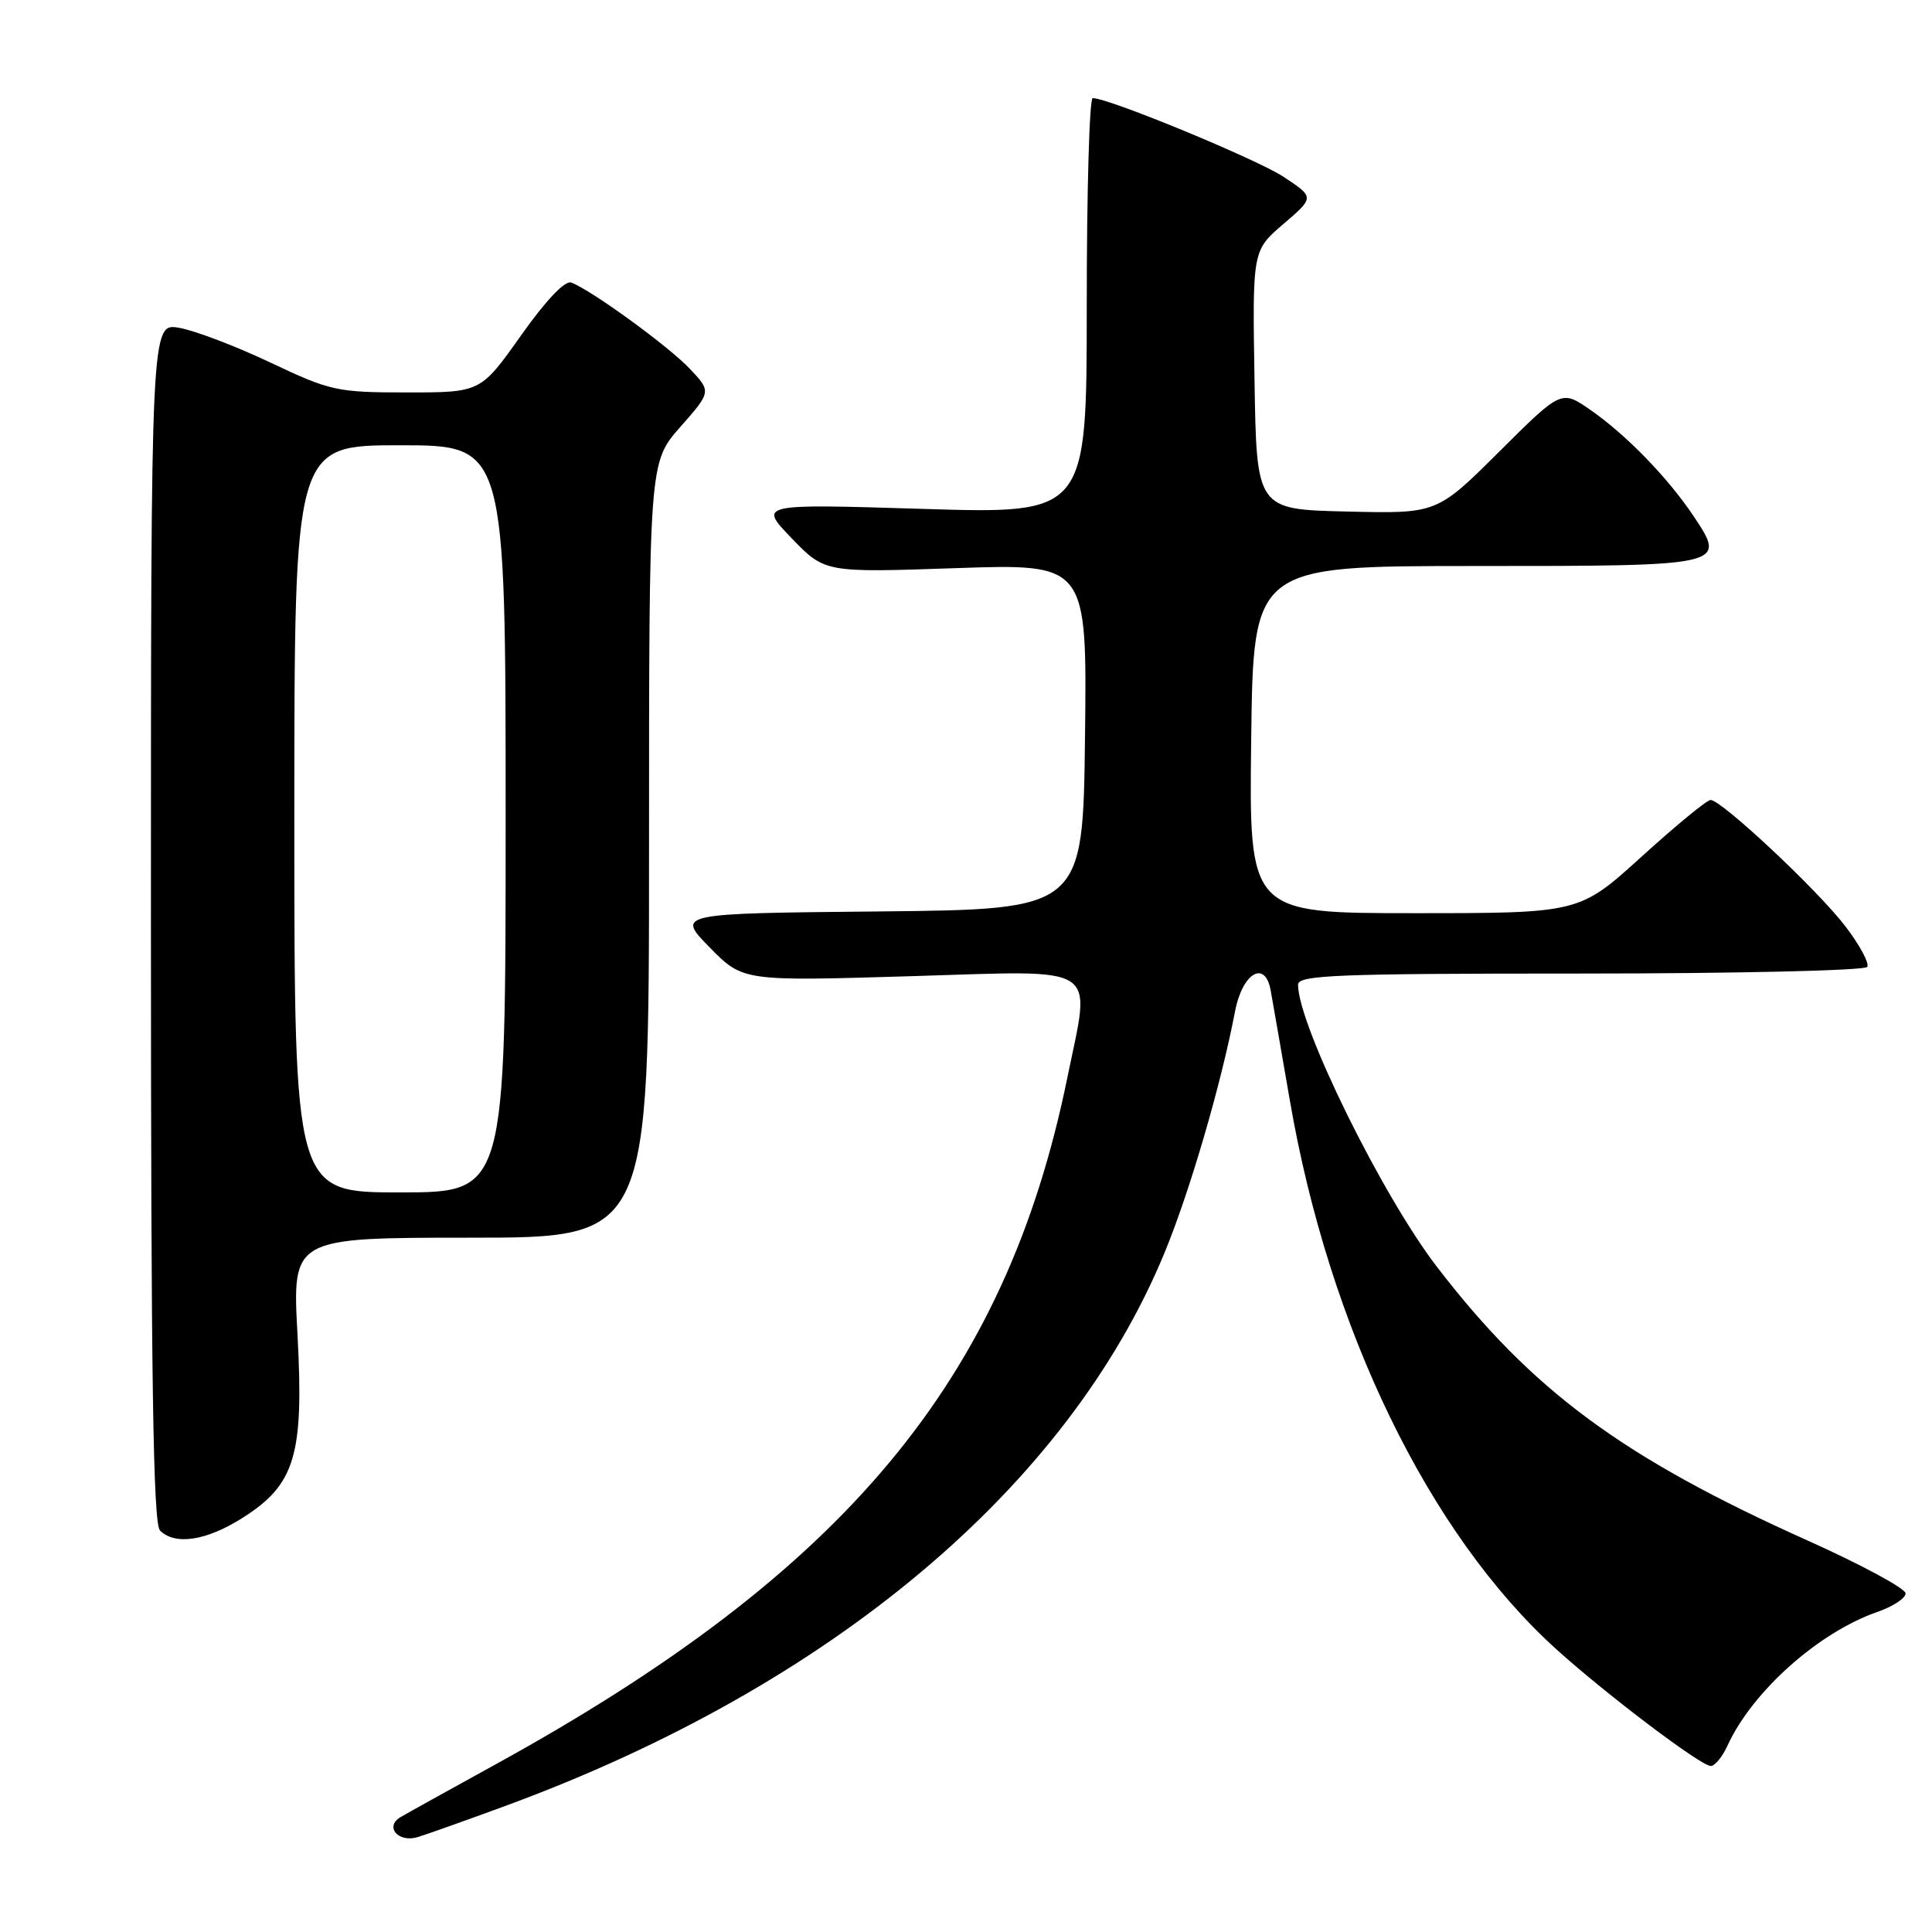 <?xml version="1.0" encoding="UTF-8" standalone="no"?>
<!DOCTYPE svg PUBLIC "-//W3C//DTD SVG 1.1//EN" "http://www.w3.org/Graphics/SVG/1.1/DTD/svg11.dtd" >
<svg xmlns="http://www.w3.org/2000/svg" xmlns:xlink="http://www.w3.org/1999/xlink" version="1.1" viewBox="0 0 256 256">
 <g >
 <path fill="currentColor"
d=" M 67.00 239.28 C 110.06 223.44 141.49 197.06 154.31 165.99 C 157.65 157.90 161.80 143.70 163.65 134.01 C 164.62 128.94 167.61 127.14 168.36 131.18 C 168.59 132.46 169.74 139.01 170.90 145.75 C 176.11 176.04 189.35 203.30 206.26 218.57 C 212.96 224.61 225.38 234.00 226.68 234.00 C 227.23 234.00 228.23 232.79 228.90 231.31 C 232.17 224.14 240.97 216.29 248.76 213.59 C 250.82 212.88 252.50 211.77 252.50 211.13 C 252.50 210.49 246.65 207.33 239.50 204.12 C 214.99 193.12 203.05 184.31 190.43 167.90 C 183.14 158.43 172.00 135.81 172.00 130.48 C 172.00 129.20 177.08 129.00 209.44 129.00 C 230.03 129.00 247.13 128.60 247.42 128.12 C 247.72 127.64 246.42 125.22 244.53 122.75 C 240.88 117.96 228.11 106.00 226.66 106.00 C 226.18 106.00 222.08 109.37 217.53 113.50 C 209.27 121.00 209.27 121.00 187.39 121.00 C 165.50 121.00 165.50 121.00 165.79 98.00 C 166.07 75.00 166.07 75.00 195.41 75.00 C 228.77 75.00 228.81 74.99 224.41 68.39 C 220.98 63.27 215.48 57.61 210.73 54.31 C 206.89 51.65 206.89 51.65 198.64 59.86 C 190.39 68.07 190.39 68.07 178.45 67.78 C 166.50 67.50 166.50 67.50 166.23 50.35 C 165.95 33.20 165.95 33.20 170.07 29.67 C 174.18 26.15 174.18 26.15 170.11 23.45 C 166.55 21.10 146.93 13.00 144.79 13.00 C 144.35 13.00 144.00 25.40 144.00 40.55 C 144.00 68.10 144.00 68.10 122.25 67.43 C 100.50 66.76 100.50 66.76 104.90 71.32 C 109.30 75.88 109.30 75.88 126.67 75.28 C 144.04 74.69 144.04 74.69 143.77 97.59 C 143.50 120.50 143.50 120.50 116.56 120.77 C 89.62 121.03 89.62 121.03 94.03 125.53 C 98.44 130.02 98.44 130.02 120.72 129.35 C 146.22 128.59 144.55 127.50 141.43 142.79 C 133.26 182.86 112.05 208.30 65.50 233.88 C 59.45 237.21 53.86 240.31 53.07 240.78 C 50.93 242.05 52.77 244.20 55.33 243.43 C 56.53 243.07 61.77 241.20 67.00 239.28 Z  M 32.15 201.12 C 39.12 196.70 40.28 192.82 39.42 176.84 C 38.72 164.00 38.72 164.00 62.36 164.00 C 86.00 164.00 86.00 164.00 86.00 112.64 C 86.00 61.28 86.00 61.28 90.13 56.59 C 94.27 51.89 94.27 51.89 91.38 48.84 C 88.58 45.88 78.40 38.47 75.70 37.44 C 74.87 37.12 72.34 39.78 69.03 44.46 C 63.69 52.00 63.69 52.00 53.94 52.00 C 44.66 52.00 43.79 51.81 35.85 48.05 C 31.26 45.87 25.81 43.80 23.75 43.44 C 20.00 42.78 20.00 42.78 20.00 122.19 C 20.00 182.62 20.29 201.89 21.20 202.80 C 23.20 204.80 27.36 204.16 32.15 201.12 Z  M 39.00 108.50 C 39.00 59.00 39.00 59.00 53.00 59.00 C 67.00 59.00 67.00 59.00 67.00 108.50 C 67.00 158.00 67.00 158.00 53.00 158.00 C 39.00 158.00 39.00 158.00 39.00 108.50 Z "/>
</g>
</svg>